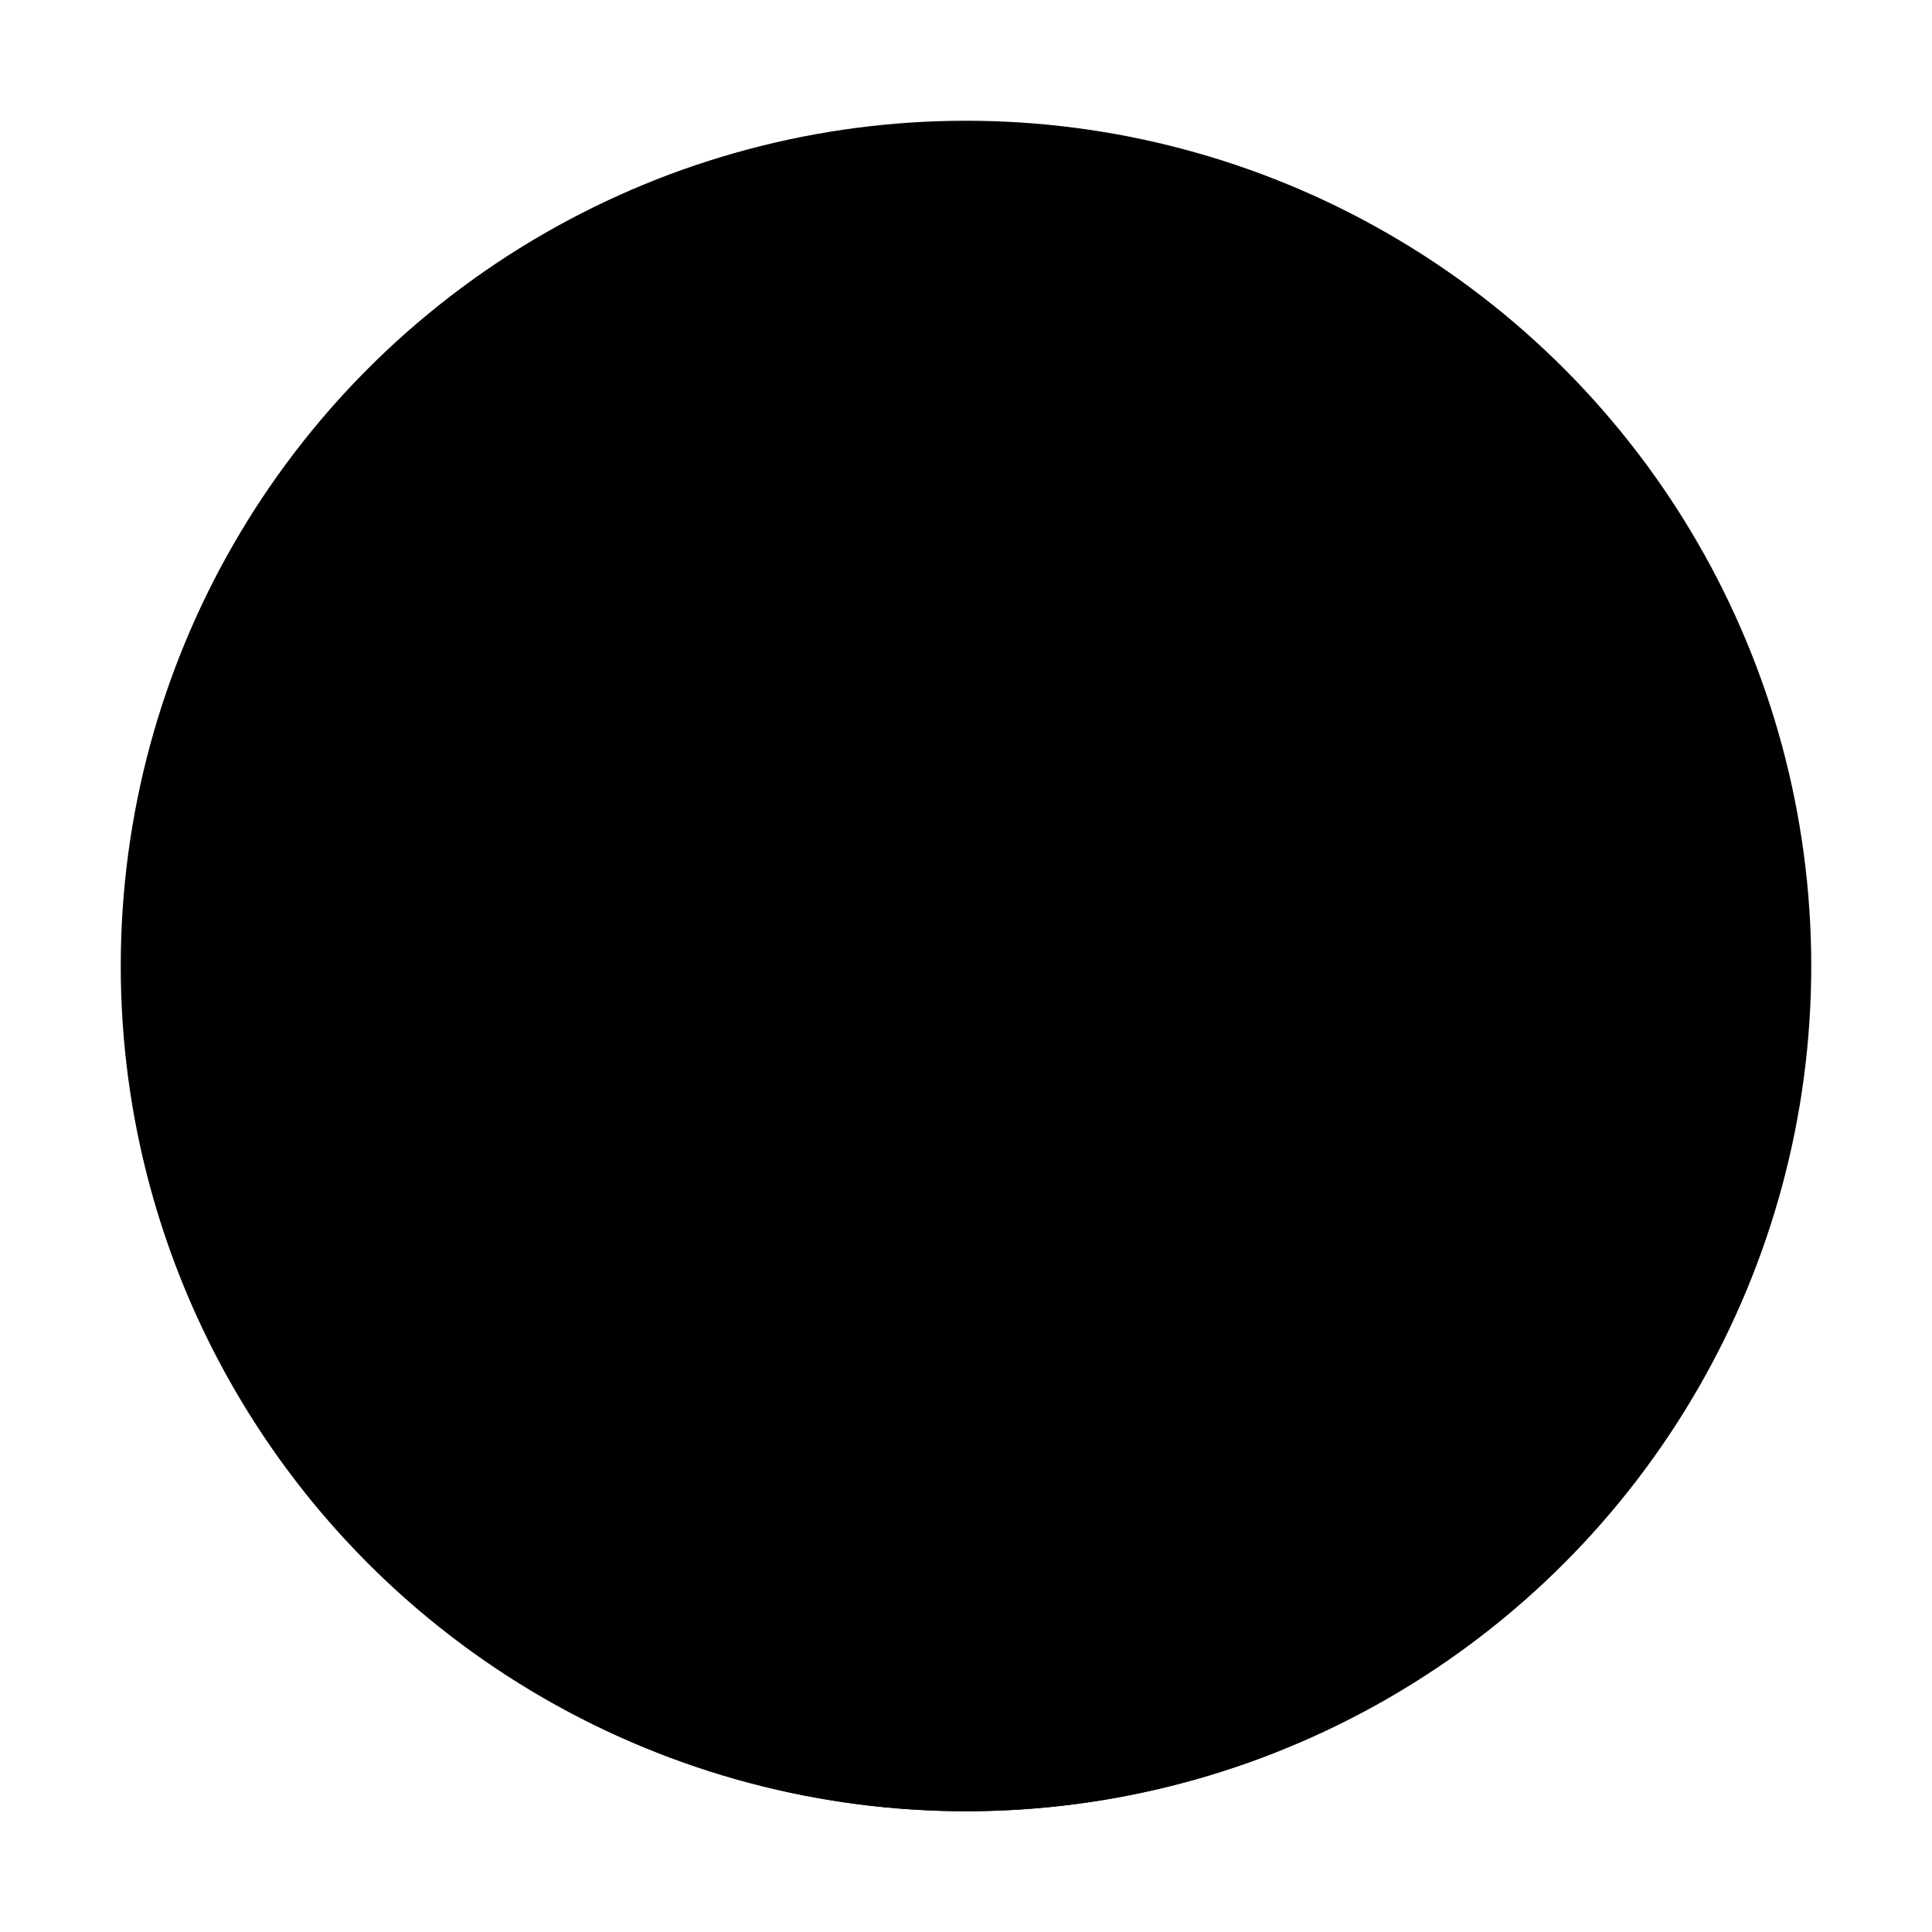 <svg id="Layer_1" data-name="Layer 1" xmlns="http://www.w3.org/2000/svg" xmlns:xlink="http://www.w3.org/1999/xlink" viewBox="0 0 48 48"><defs><style>.cls-1{fill:url(#linear-gradient);}.cls-2{fill:url(#linear-gradient-2);}.cls-3{fill:url(#linear-gradient-3);}</style><linearGradient id="linear-gradient" x1="24" y1="61" x2="24" y2="1.8" gradientUnits="userSpaceOnUse"><stop offset="0" stop-color="#273a9b"/><stop offset="0.56" stop-color="#202f65"/><stop offset="1" stop-color="#021e2f"/></linearGradient><linearGradient id="linear-gradient-2" x1="24.64" y1="75" x2="24.64" y2="16.23" xlink:href="#linear-gradient"/><linearGradient id="linear-gradient-3" x1="24.64" y1="43.83" x2="24.64" y2="-19.17" gradientUnits="userSpaceOnUse"><stop offset="0" stop-color="#27e9de"/><stop offset="0.52" stop-color="#03a4ec"/><stop offset="1" stop-color="#2547a8"/></linearGradient></defs><title>arrow, pointer, right, direction, forward</title><circle className="cls-1" cx="24" cy="24" r="21"/><path className="cls-2" d="M17.39,43.92a20.86,20.86,0,0,0,14.51-.47V24L17.39,16.88Z"/><path className="cls-3" d="M20.13,34.43l-2.35-2.35a1.34,1.34,0,0,1,0-1.89L24,24l-6.19-6.19a1.34,1.34,0,0,1,0-1.89l2.35-2.35a1.34,1.34,0,0,1,1.89,0l9.48,9.48a1.34,1.34,0,0,1,0,1.89L22,34.43A1.34,1.34,0,0,1,20.13,34.43Z"/></svg>
